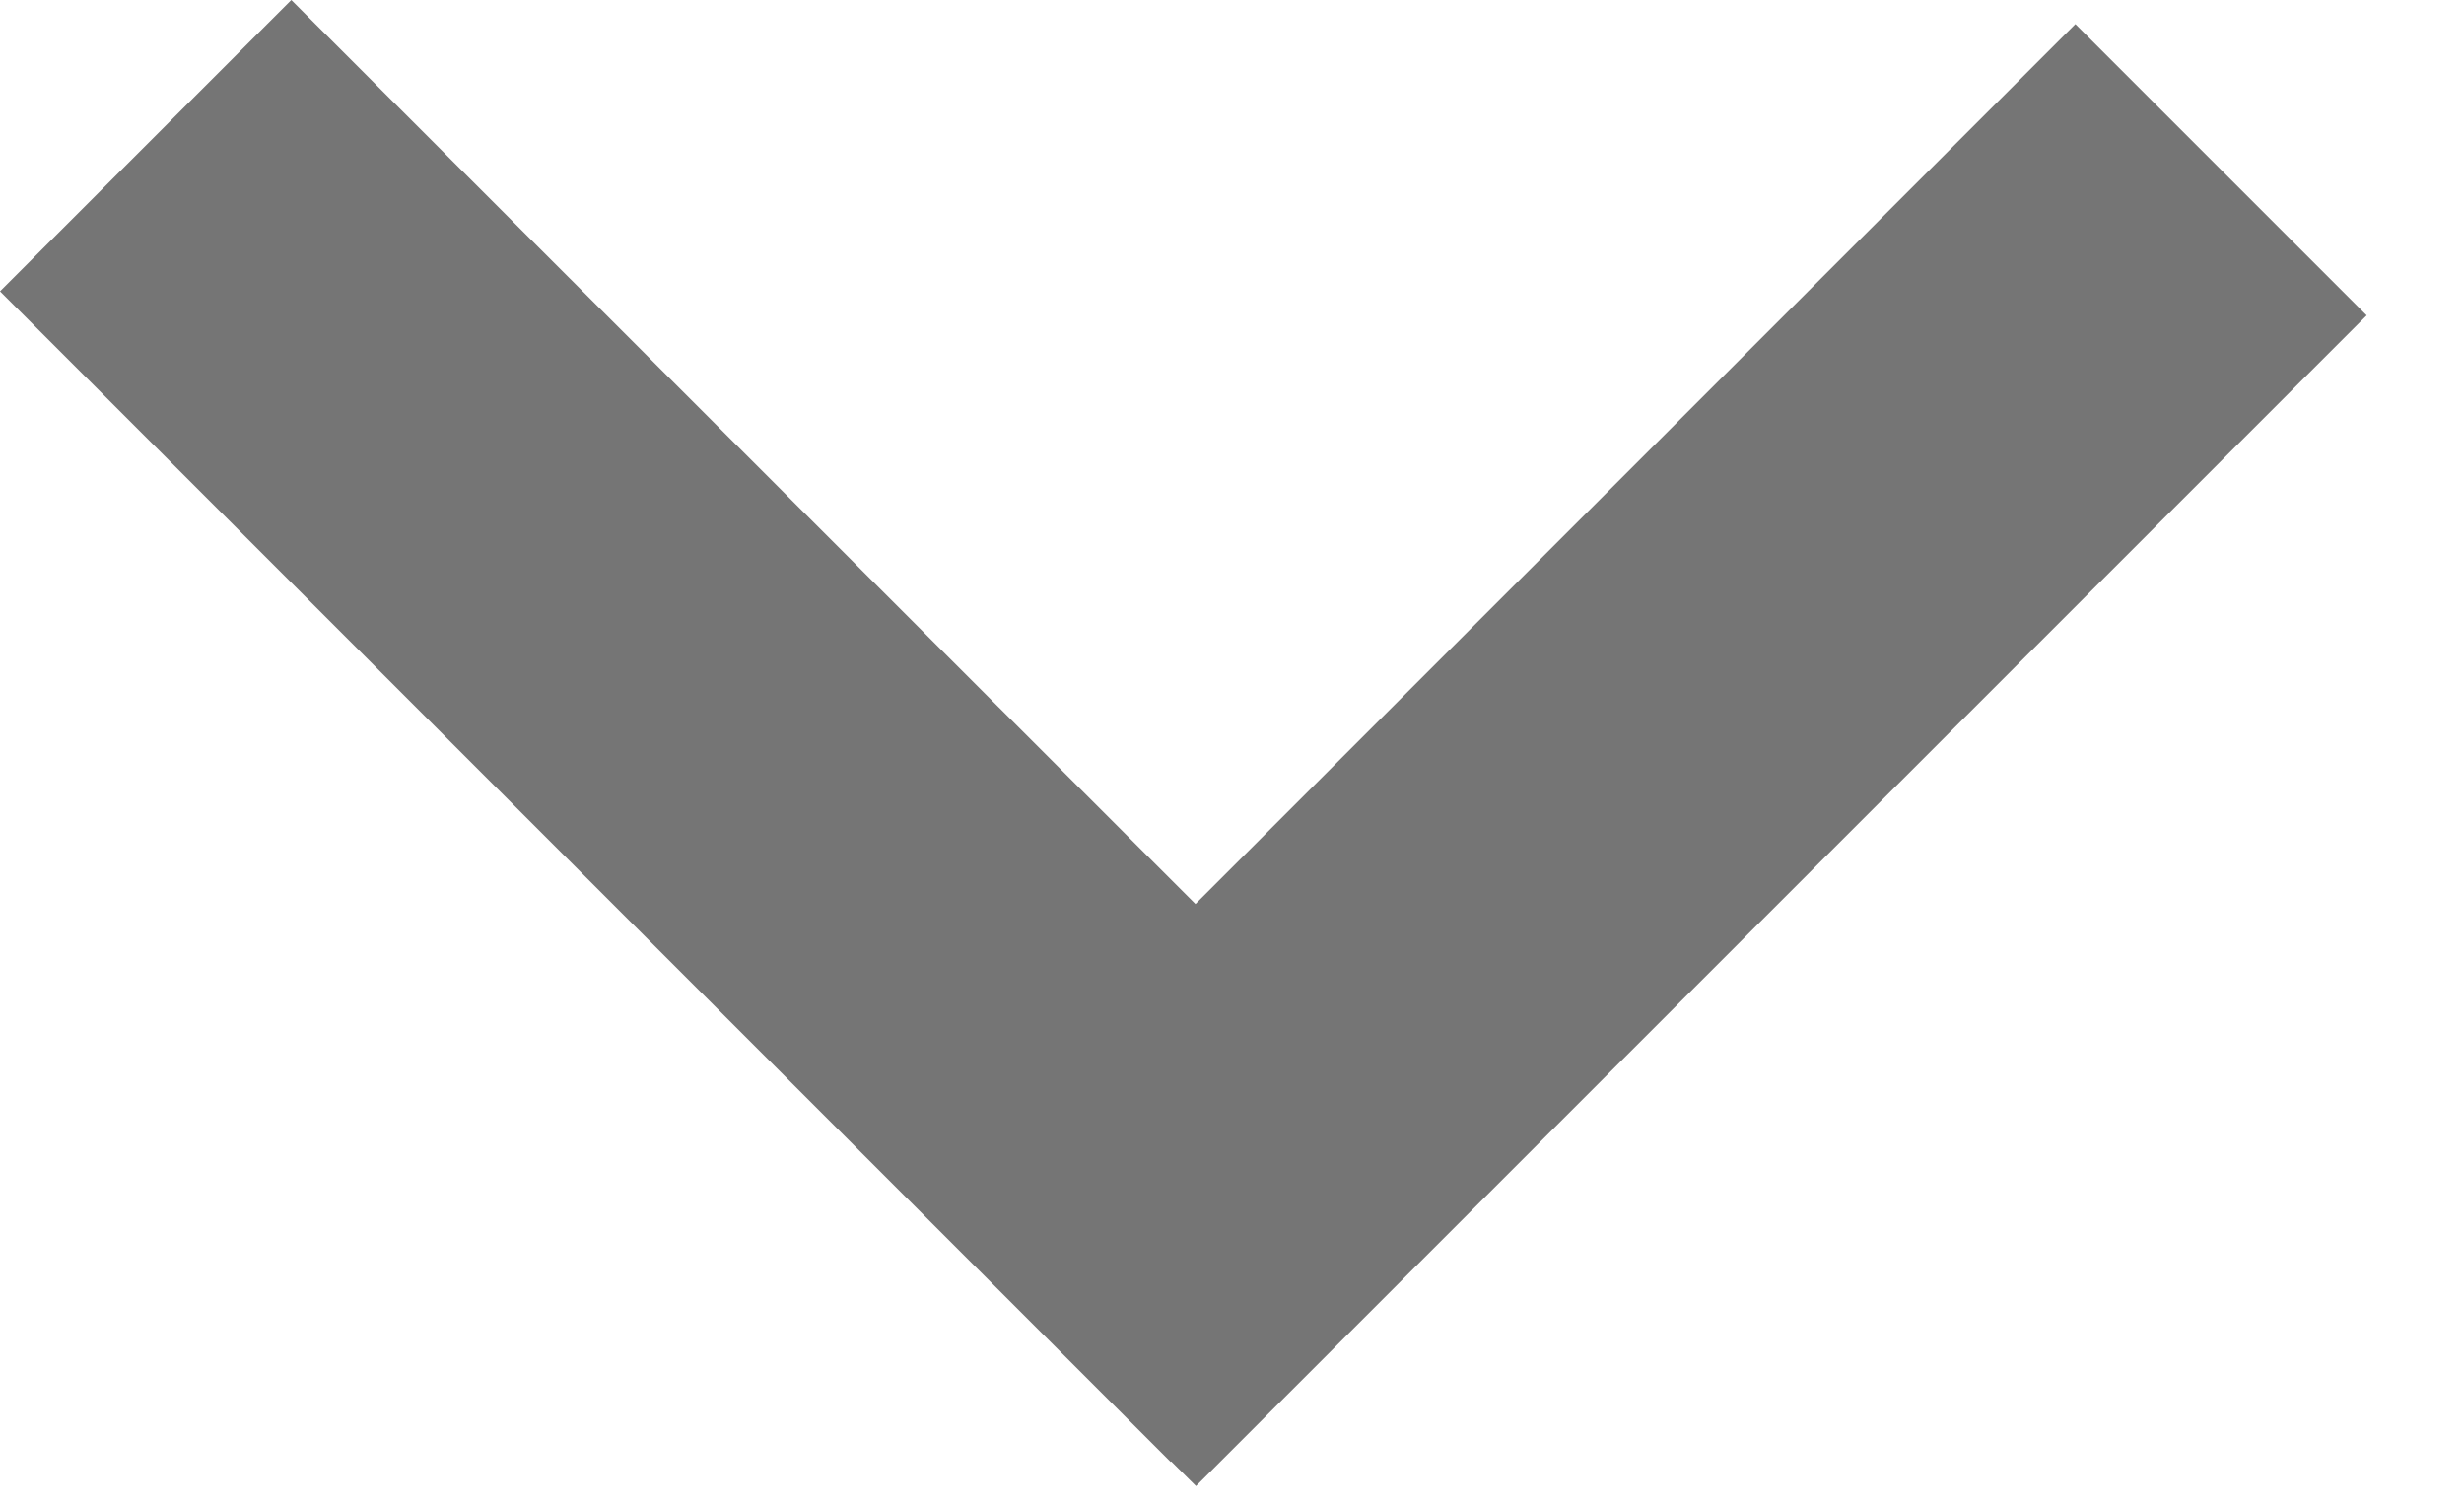<svg width="18" height="11" viewBox="0 0 18 11" fill="none" xmlns="http://www.w3.org/2000/svg">
<path fill-rule="evenodd" clip-rule="evenodd" d="M2.128 1.86037e-07L8.733 6.604L15.161 0.176L17.289 2.304L8.737 10.856L8.556 10.676L8.552 10.68L-1.86037e-07 2.128L2.128 1.86037e-07Z" fill="#757575"/>
</svg>
